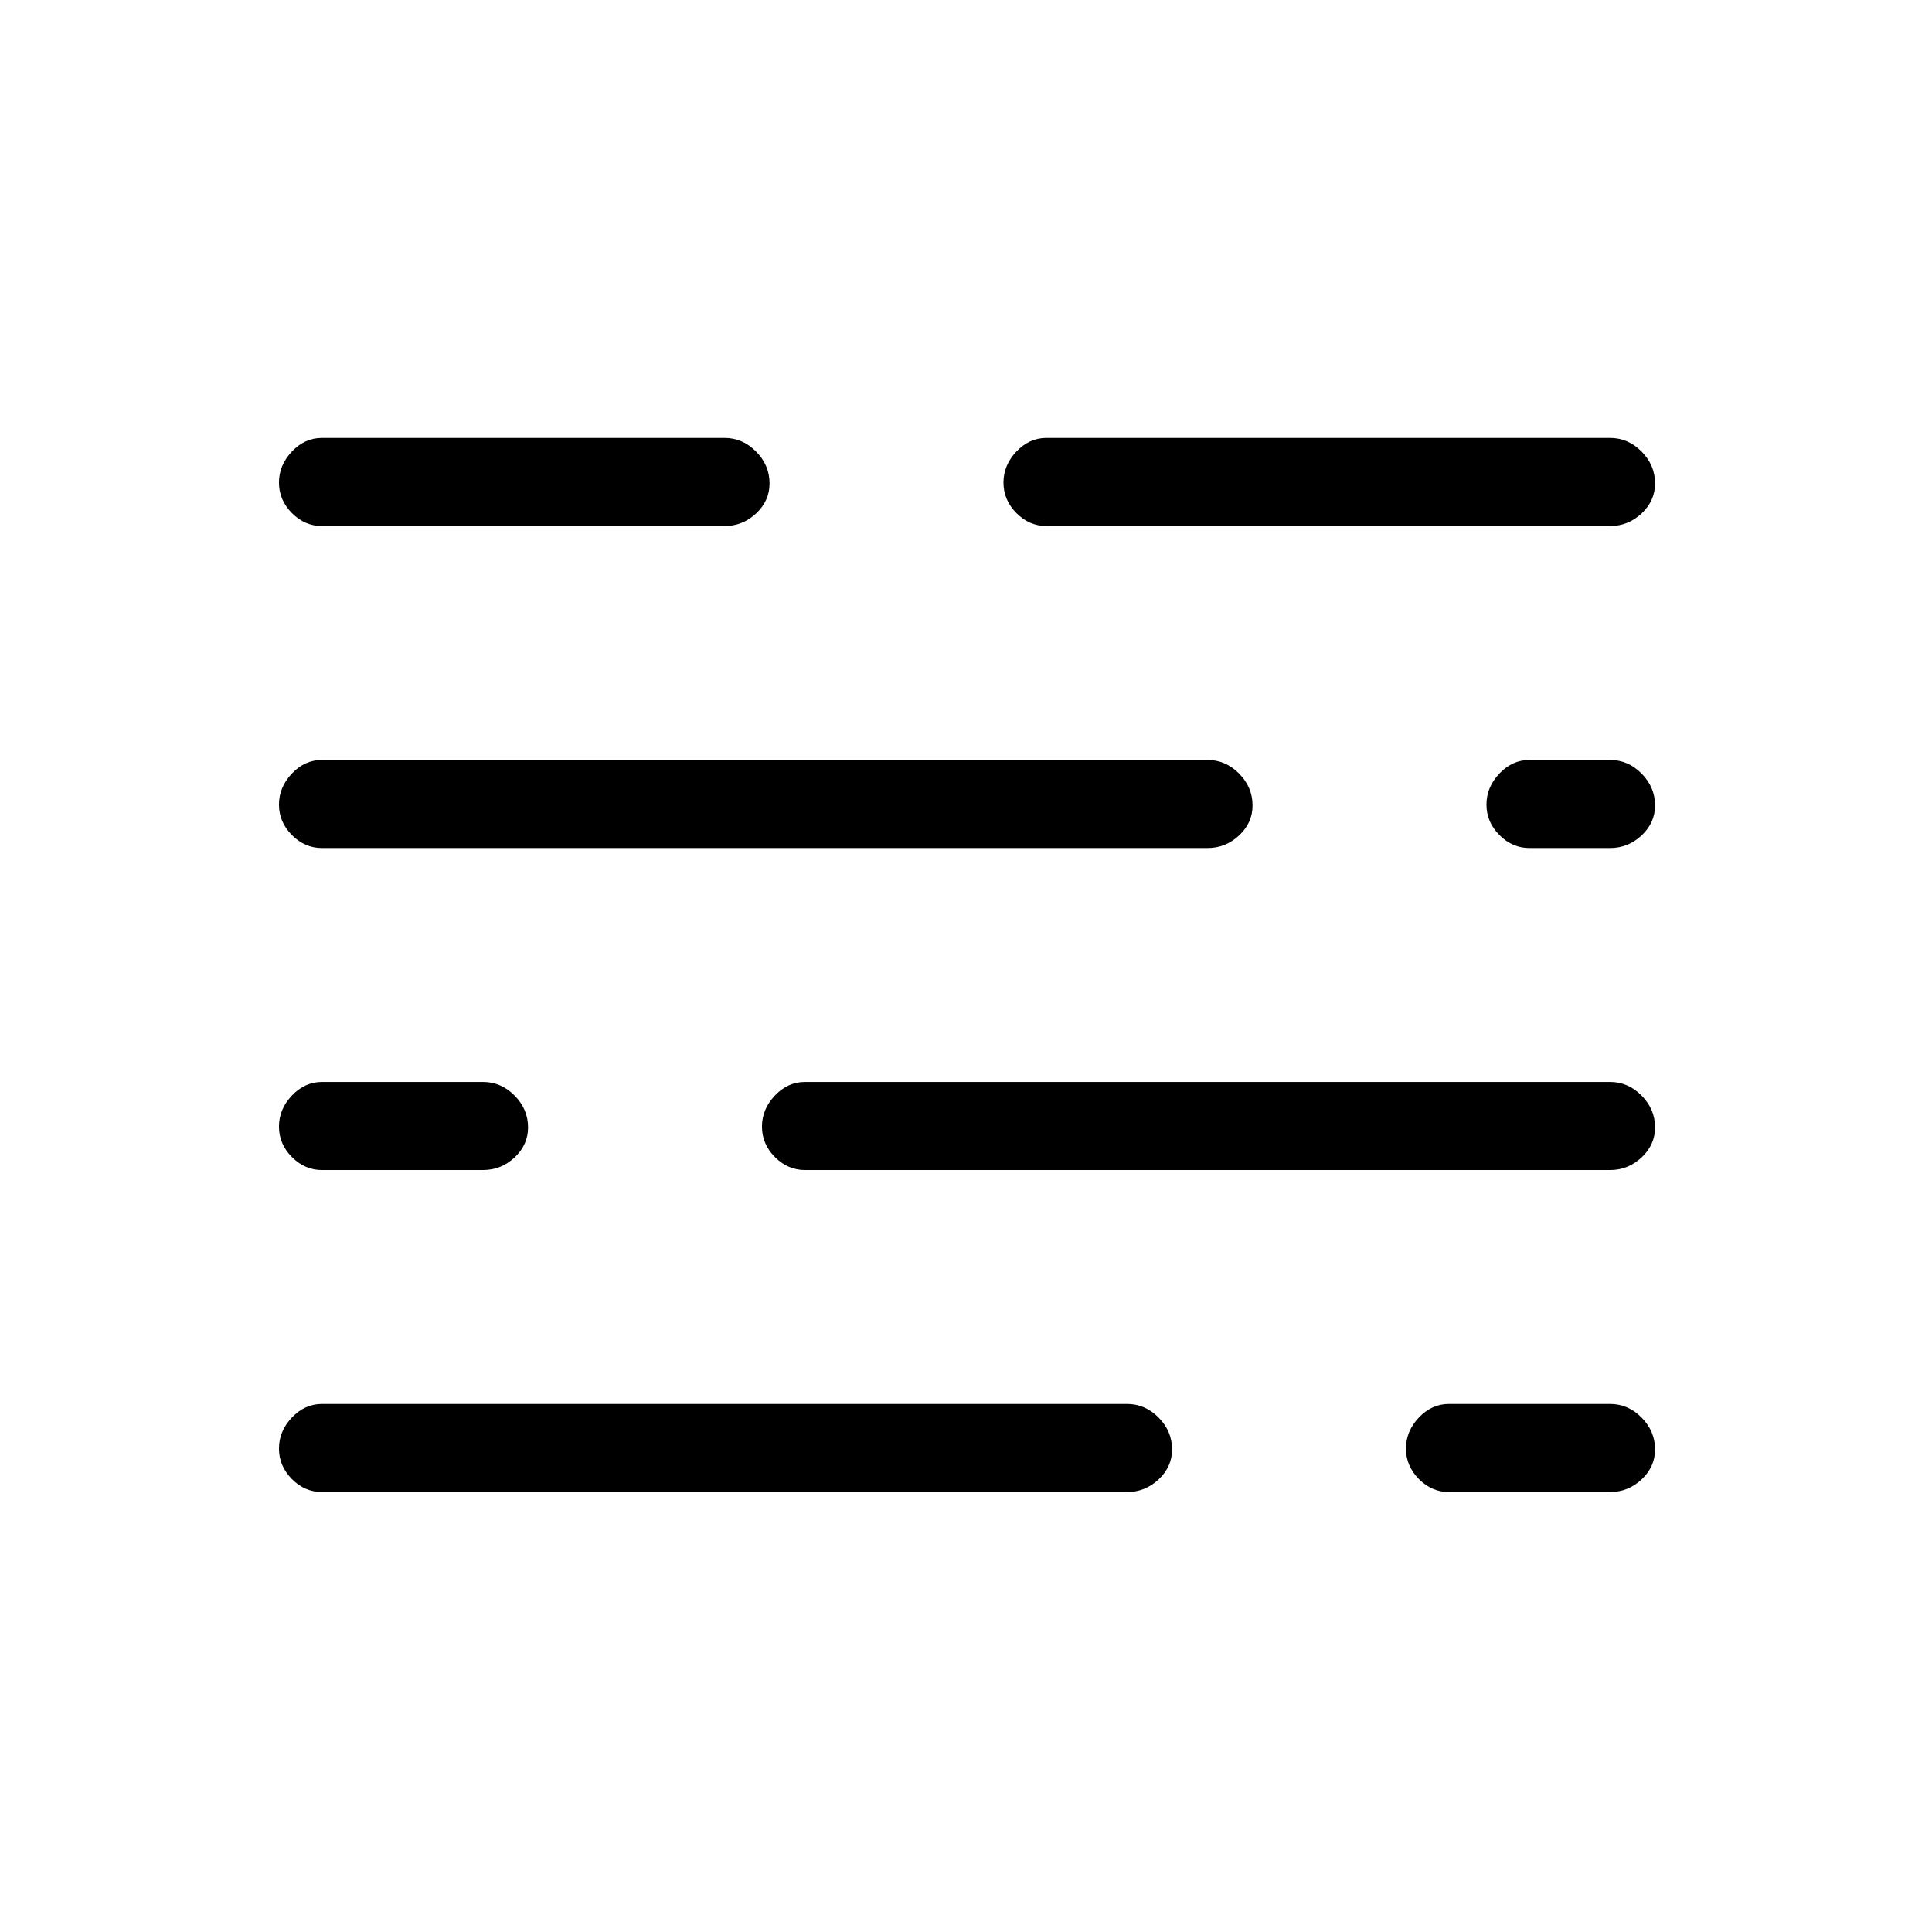 <svg xmlns="http://www.w3.org/2000/svg" height="48" viewBox="0 -960 960 960" width="48"><path d="M160-218.615q-8.563 0-14.974-6.468t-6.411-15.115q0-8.648 6.411-15.417 6.411-6.77 14.974-6.77h400q8.989 0 15.687 6.76 6.698 6.761 6.698 15.841 0 8.655-6.698 14.912-6.698 6.257-15.687 6.257H160Zm560 0q-8.564 0-14.974-6.468-6.411-6.468-6.411-15.115 0-8.648 6.411-15.417 6.41-6.77 14.974-6.77h80q8.989 0 15.687 6.76 6.698 6.761 6.698 15.841 0 8.655-6.698 14.912-6.698 6.257-15.687 6.257h-80Zm-560-160q-8.563 0-14.974-6.468t-6.411-15.115q0-8.648 6.411-15.417 6.411-6.77 14.974-6.77h80q8.988 0 15.687 6.76 6.698 6.761 6.698 15.841 0 8.655-6.698 14.912-6.699 6.257-15.687 6.257h-80Zm240 0q-8.564 0-14.974-6.468-6.411-6.468-6.411-15.115 0-8.648 6.411-15.417 6.41-6.77 14.974-6.77h400q8.989 0 15.687 6.76 6.698 6.761 6.698 15.841 0 8.655-6.698 14.912-6.698 6.257-15.687 6.257H400Zm-240-160q-8.563 0-14.974-6.468t-6.411-15.115q0-8.648 6.411-15.417 6.411-6.77 14.974-6.77h440q8.989 0 15.687 6.76 6.698 6.761 6.698 15.841 0 8.655-6.698 14.912-6.698 6.257-15.687 6.257H160Zm600 0q-8.564 0-14.974-6.468-6.411-6.468-6.411-15.115 0-8.648 6.411-15.417 6.41-6.77 14.974-6.77h40q8.989 0 15.687 6.76 6.698 6.761 6.698 15.841 0 8.655-6.698 14.912-6.698 6.257-15.687 6.257h-40Zm-600-160q-8.563 0-14.974-6.468t-6.411-15.115q0-8.648 6.411-15.417 6.411-6.77 14.974-6.77h200q8.989 0 15.687 6.76 6.698 6.761 6.698 15.841 0 8.655-6.698 14.912-6.698 6.257-15.687 6.257H160Zm360 0q-8.564 0-14.974-6.468-6.411-6.468-6.411-15.115 0-8.648 6.411-15.417 6.41-6.77 14.974-6.77h280q8.989 0 15.687 6.76 6.698 6.761 6.698 15.841 0 8.655-6.698 14.912-6.698 6.257-15.687 6.257H520Z"/></svg>